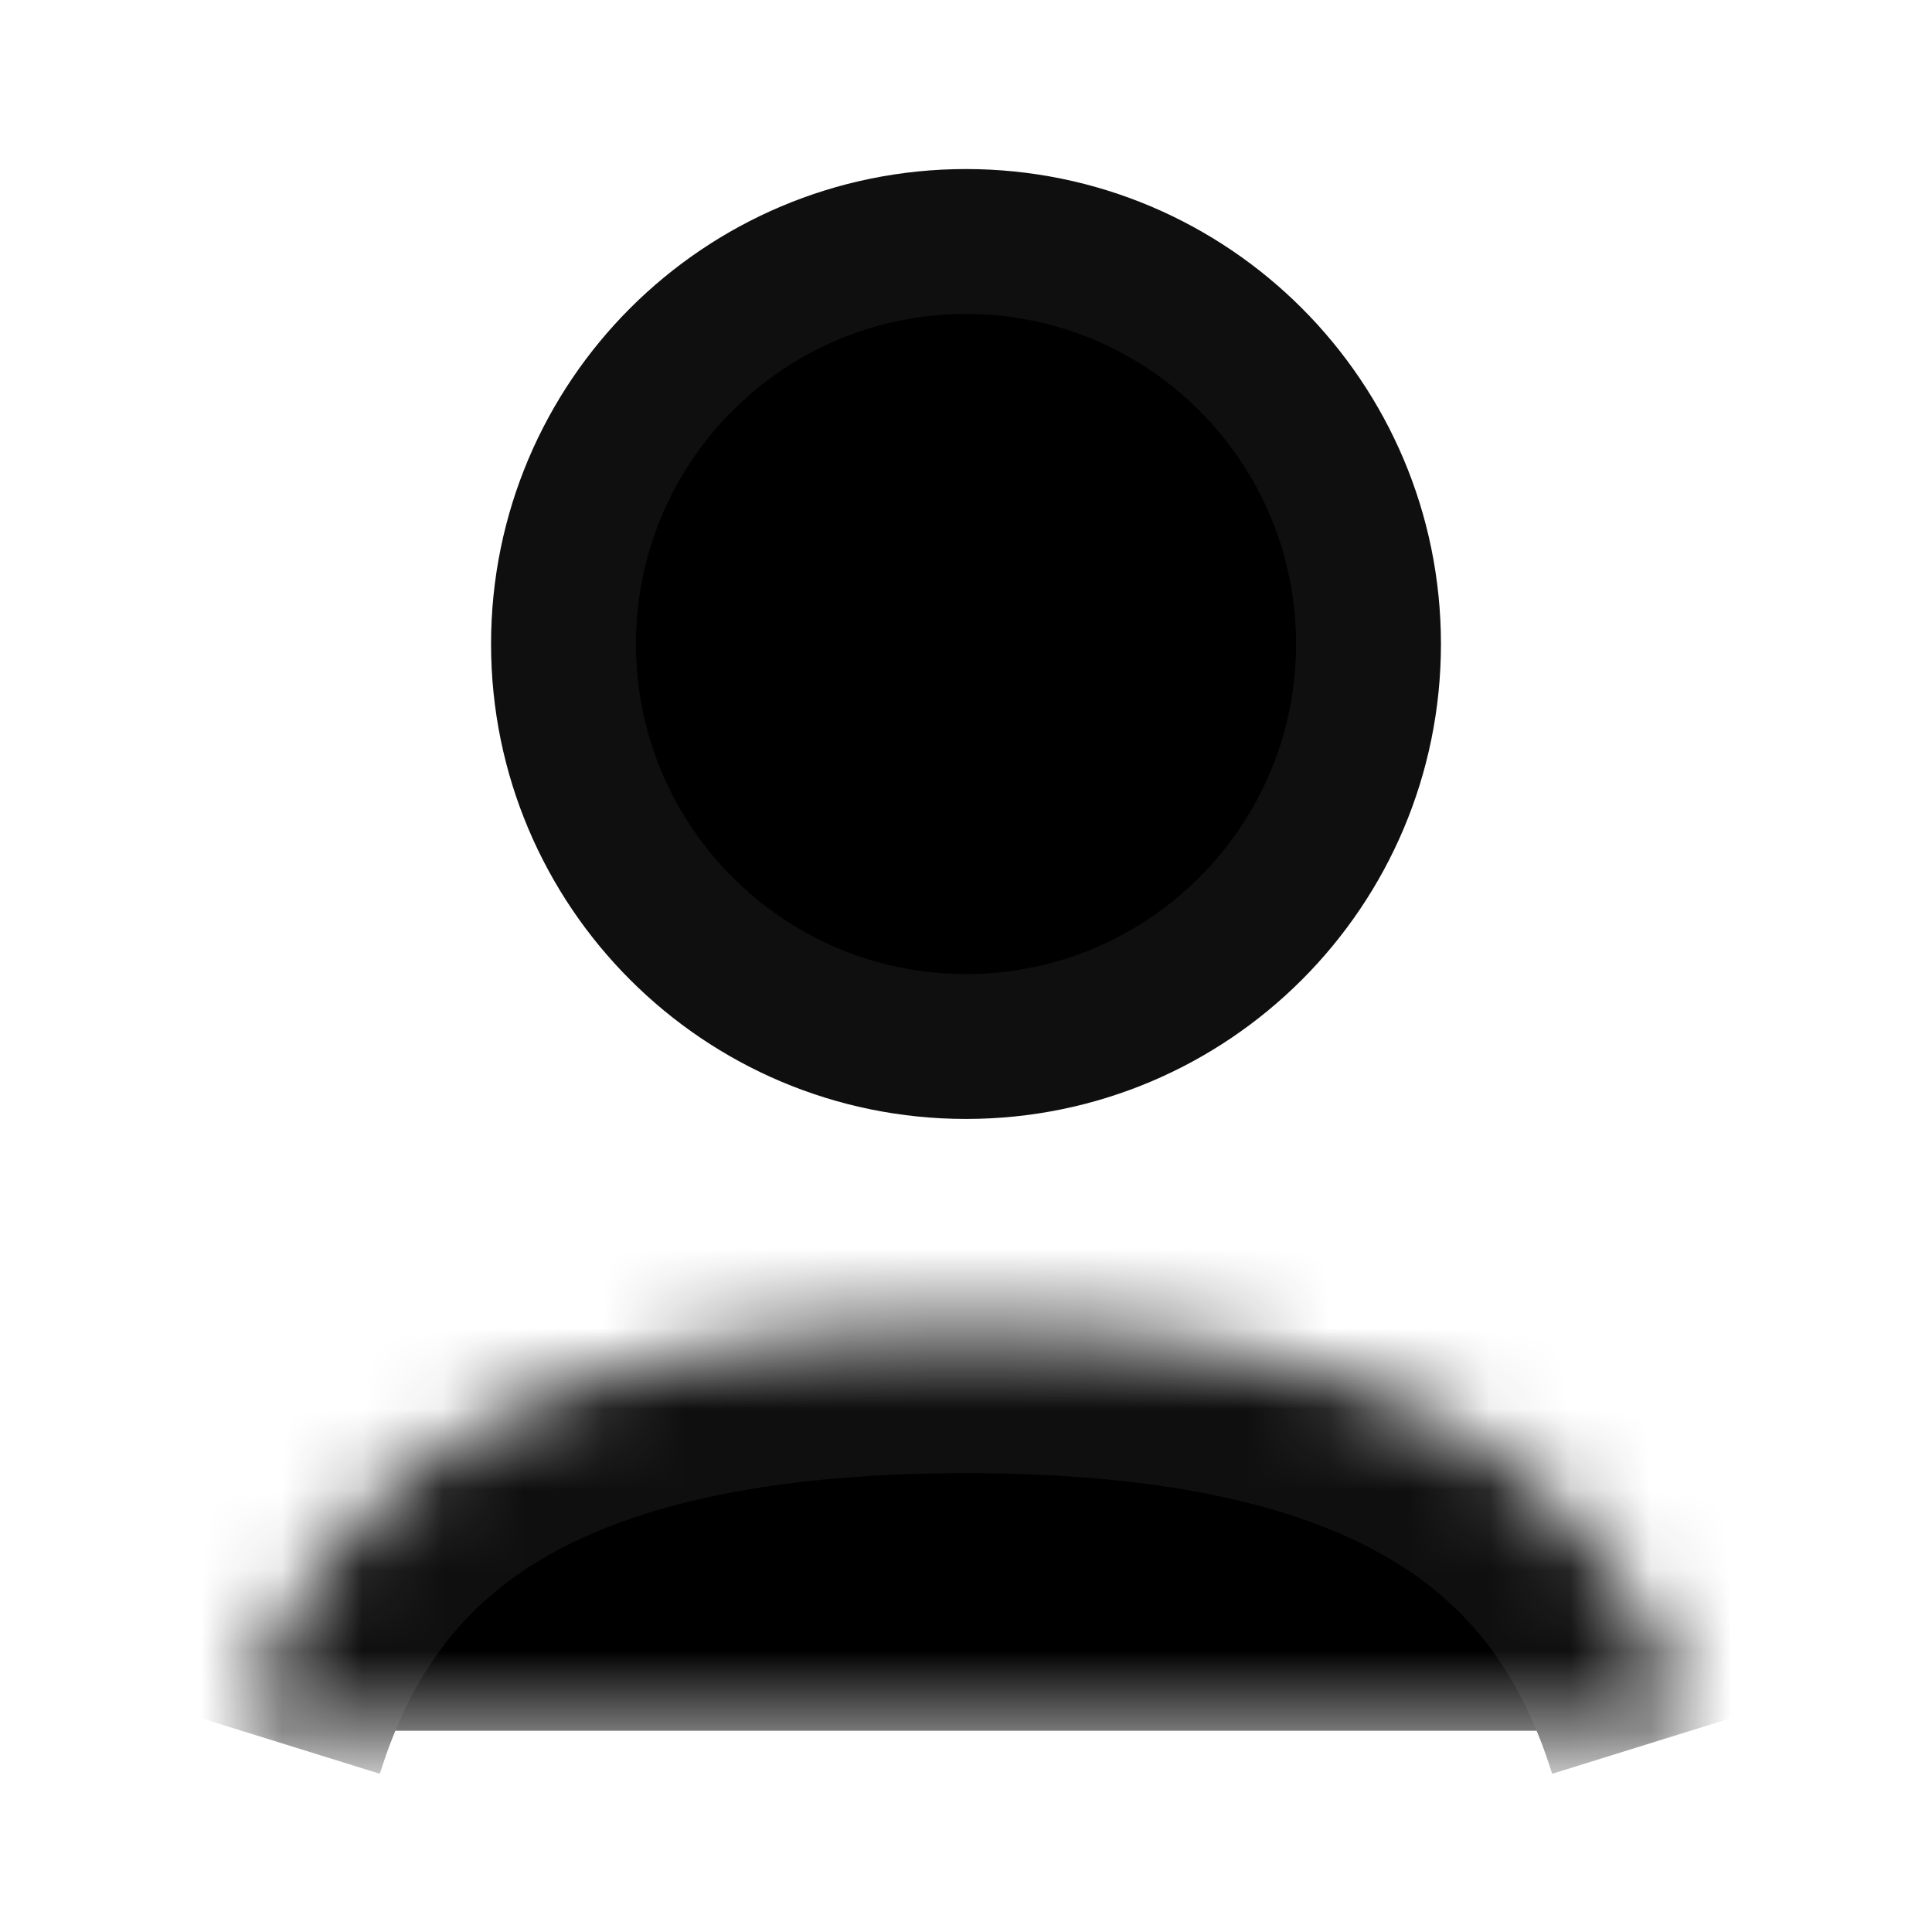 <svg viewBox="0 0 24 24" fill="none" xmlns="http://www.w3.org/2000/svg">
<path d="M17 8C17 10.761 14.761 13 12 13C9.239 13 7 10.761 7 8C7 5.239 9.239 3 12 3C14.761 3 17 5.239 17 8Z" fill="black" stroke="#0F0F0F" stroke-width="1.8" stroke-linecap="round" stroke-linejoin="round"/>
<mask id="path-2-inside-1_50_115" fill="white">
<path d="M3 21.5C3.957 18.424 6.42 16.5 12 16.5C17.58 16.5 20.043 18.424 21 21.5"/>
</mask>
<path d="M3 21.5C3.957 18.424 6.42 16.5 12 16.5C17.58 16.5 20.043 18.424 21 21.5" fill="black" stroke="#0F0F0F" stroke-width="3.6" stroke-linejoin="round" mask="url(#path-2-inside-1_50_115)"/>
</svg>
